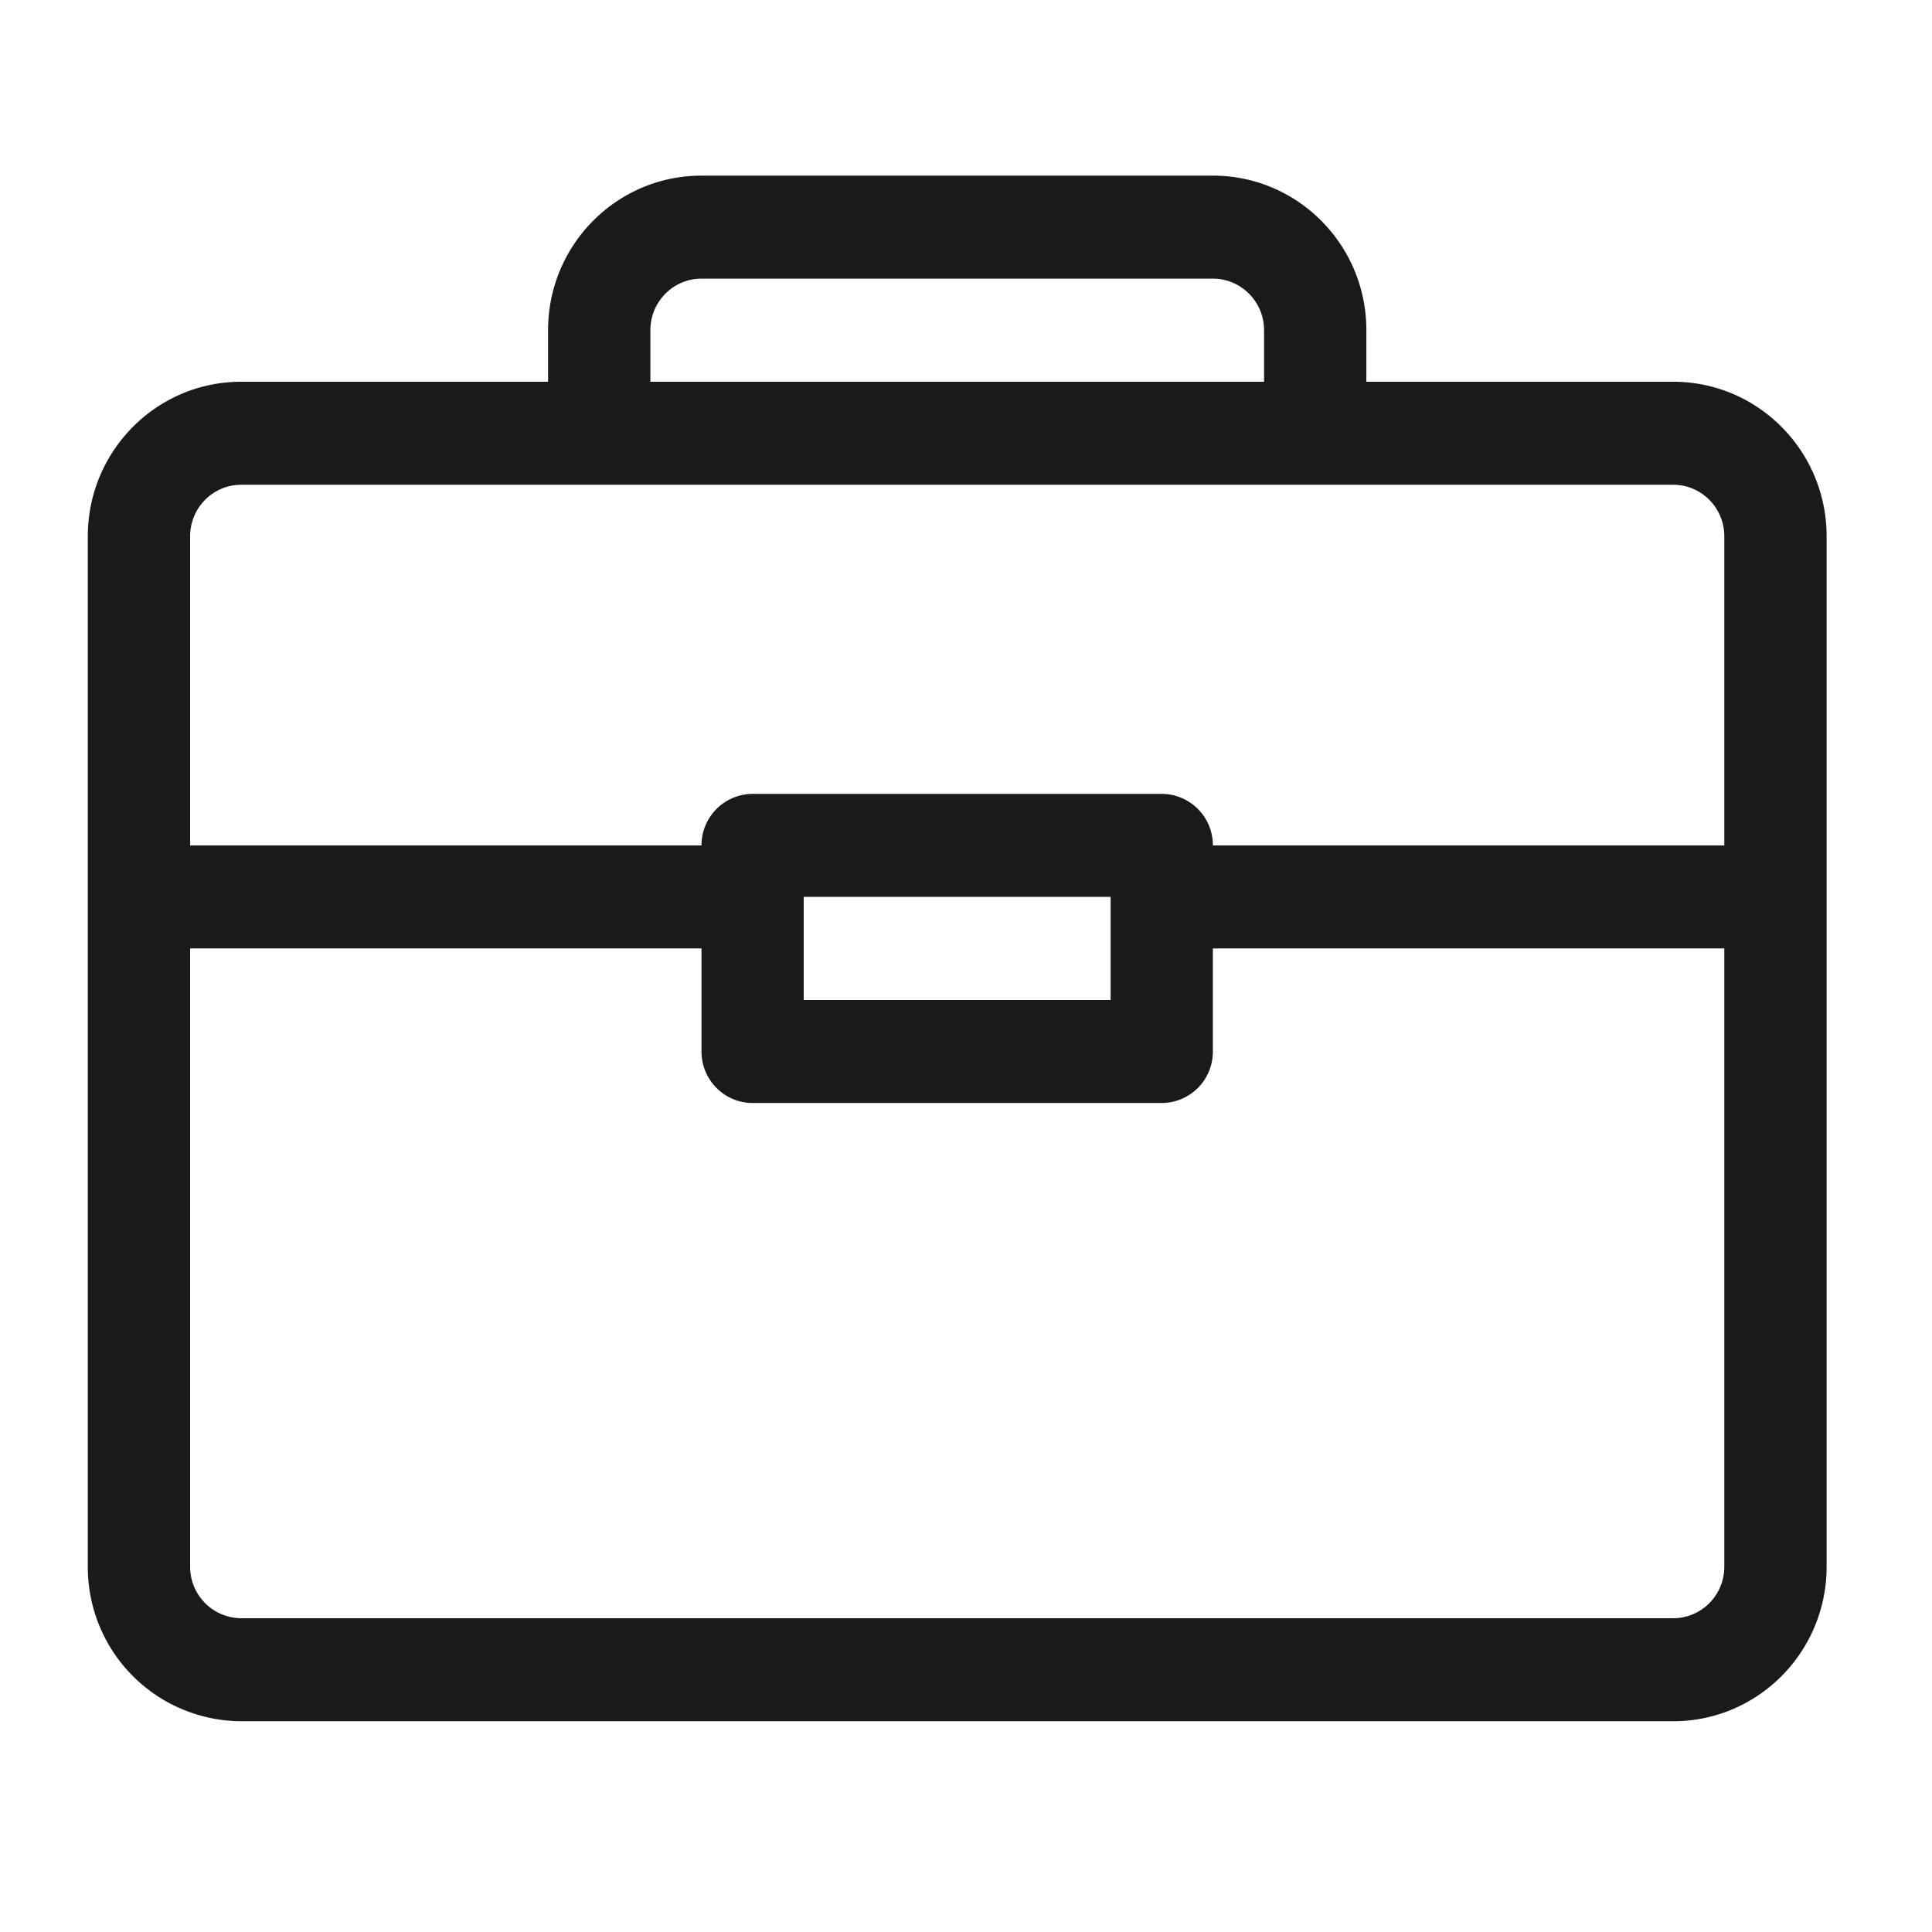 <svg width="22" height="22" viewBox="0 0 22 22" fill="none" xmlns="http://www.w3.org/2000/svg"><path fill-rule="evenodd" clip-rule="evenodd" d="M7.406 3.76c0-.324.26-.587.582-.587h5.824c.321 0 .582.263.582.587v.587H7.406V3.76zm-1.165.587V3.76c0-.972.782-1.76 1.747-1.76h5.824c.965 0 1.747.788 1.747 1.76v.587h3.494c.965 0 1.747.788 1.747 1.76V17.84c0 .972-.782 1.76-1.747 1.76H2.747A1.754 1.754 0 011 17.84V6.107c0-.972.782-1.76 1.747-1.76h3.494zm-4.076 1.76c0-.324.26-.587.582-.587h16.306c.322 0 .582.263.582.587v3.52h-5.824a.584.584 0 00-.582-.587H8.57a.585.585 0 00-.582.587H2.165v-3.52zm11.646 5.866V10.8h5.824v7.04c0 .324-.26.587-.582.587H2.747a.585.585 0 01-.582-.587V10.8h5.823v1.173c0 .324.26.587.582.587h4.659a.584.584 0 00.582-.587zm-4.659-.586v-1.174h3.495v1.174H9.152z" fill="#1A1A1C"/></svg>